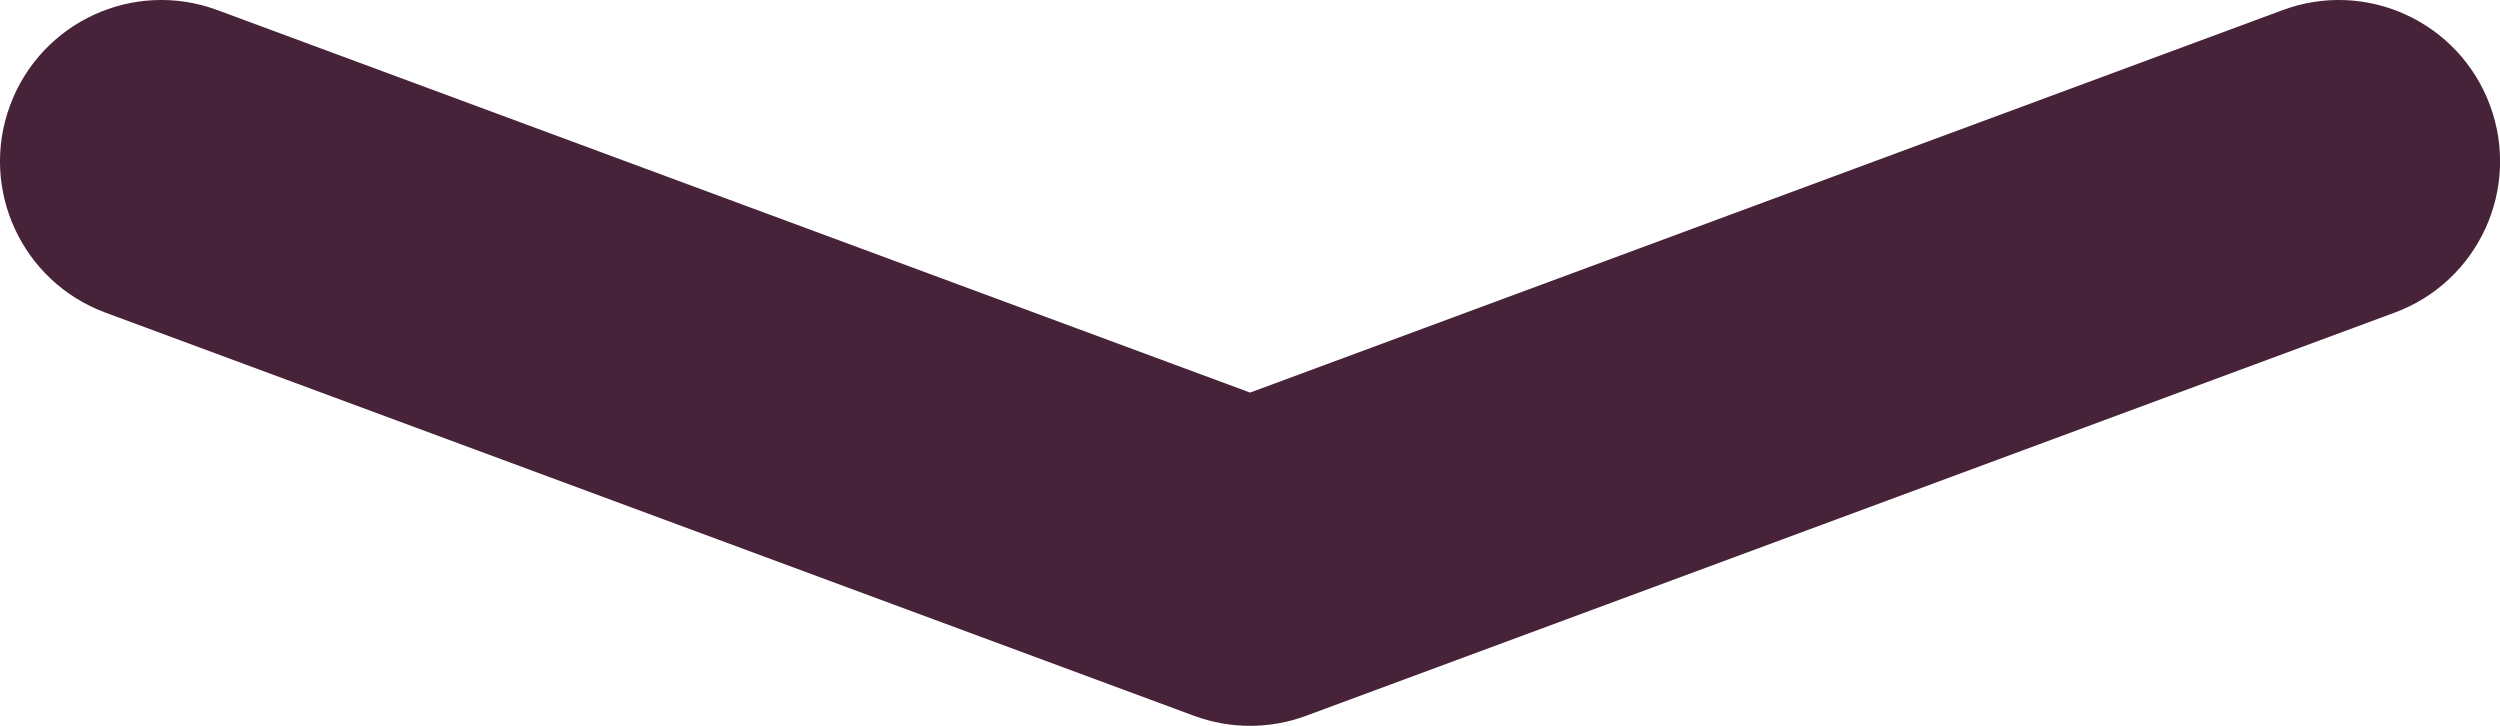 <svg width="31" height="9" viewBox="0 0 31 9" fill="none" xmlns="http://www.w3.org/2000/svg">
<path fill-rule="evenodd" clip-rule="evenodd" d="M30.876 1.306C31.26 2.342 30.731 3.492 29.695 3.876L16.195 8.876C15.747 9.042 15.254 9.042 14.806 8.876L1.306 3.876C0.27 3.492 -0.259 2.342 0.125 1.306C0.509 0.27 1.659 -0.259 2.695 0.125L15.501 4.868L28.306 0.125C29.342 -0.259 30.492 0.27 30.876 1.306Z" fill="#47233A"/>
</svg>
